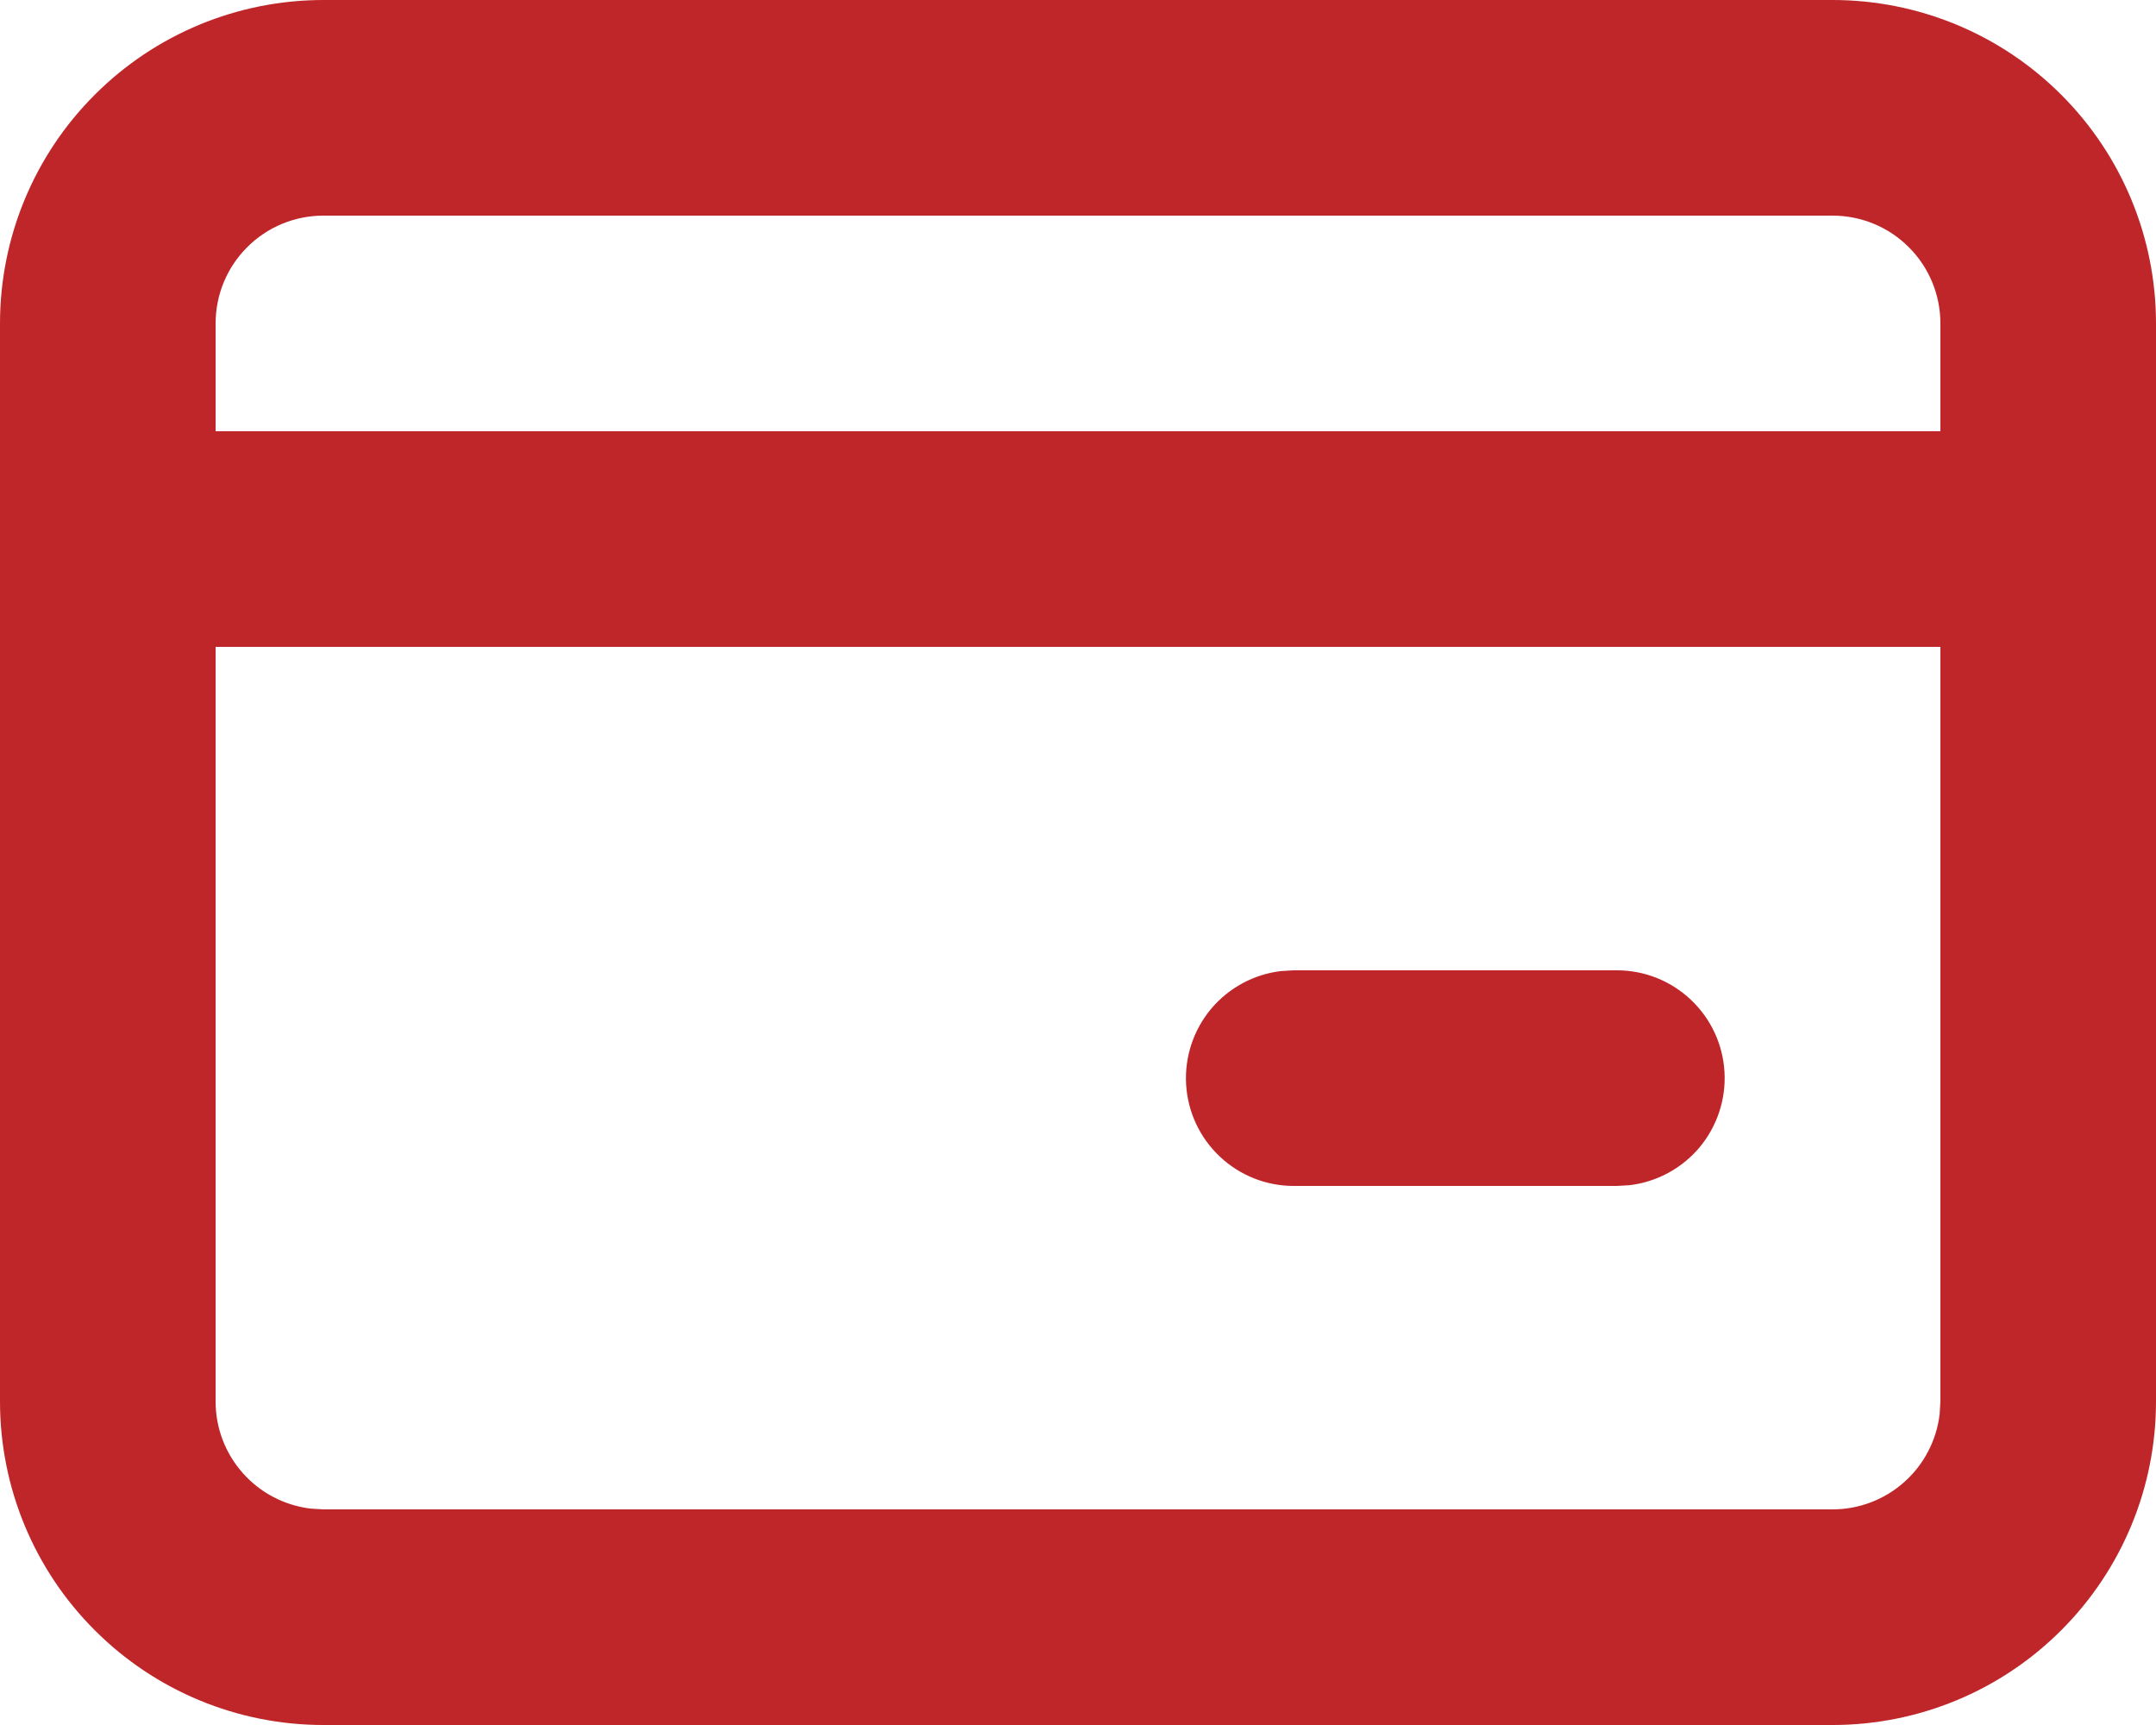 <svg width="20" height="16" viewBox="0 0 20 16" fill="none" xmlns="http://www.w3.org/2000/svg">
<path d="M17 0C17.796 0 18.559 0.316 19.121 0.879C19.684 1.441 20 2.204 20 3V13C20 13.796 19.684 14.559 19.121 15.121C18.559 15.684 17.796 16 17 16H3C2.204 16 1.441 15.684 0.879 15.121C0.316 14.559 0 13.796 0 13V3C0 2.204 0.316 1.441 0.879 0.879C1.441 0.316 2.204 0 3 0H17ZM18 6H2V13C2 13.245 2.09 13.481 2.253 13.664C2.415 13.847 2.64 13.964 2.883 13.993L3 14H17C17.245 14 17.481 13.91 17.664 13.747C17.847 13.585 17.964 13.36 17.993 13.117L18 13V6ZM15 9C15.255 9 15.5 9.098 15.685 9.273C15.871 9.448 15.982 9.687 15.997 9.941C16.012 10.196 15.929 10.446 15.766 10.642C15.602 10.837 15.37 10.963 15.117 10.993L15 11H12C11.745 11 11.5 10.902 11.315 10.727C11.129 10.552 11.018 10.313 11.003 10.059C10.988 9.804 11.071 9.554 11.234 9.358C11.398 9.163 11.63 9.037 11.883 9.007L12 9H15ZM17 2H3C2.735 2 2.48 2.105 2.293 2.293C2.105 2.48 2 2.735 2 3V4H18V3C18 2.735 17.895 2.48 17.707 2.293C17.52 2.105 17.265 2 17 2Z" fill="#BF262A"/>
</svg>
